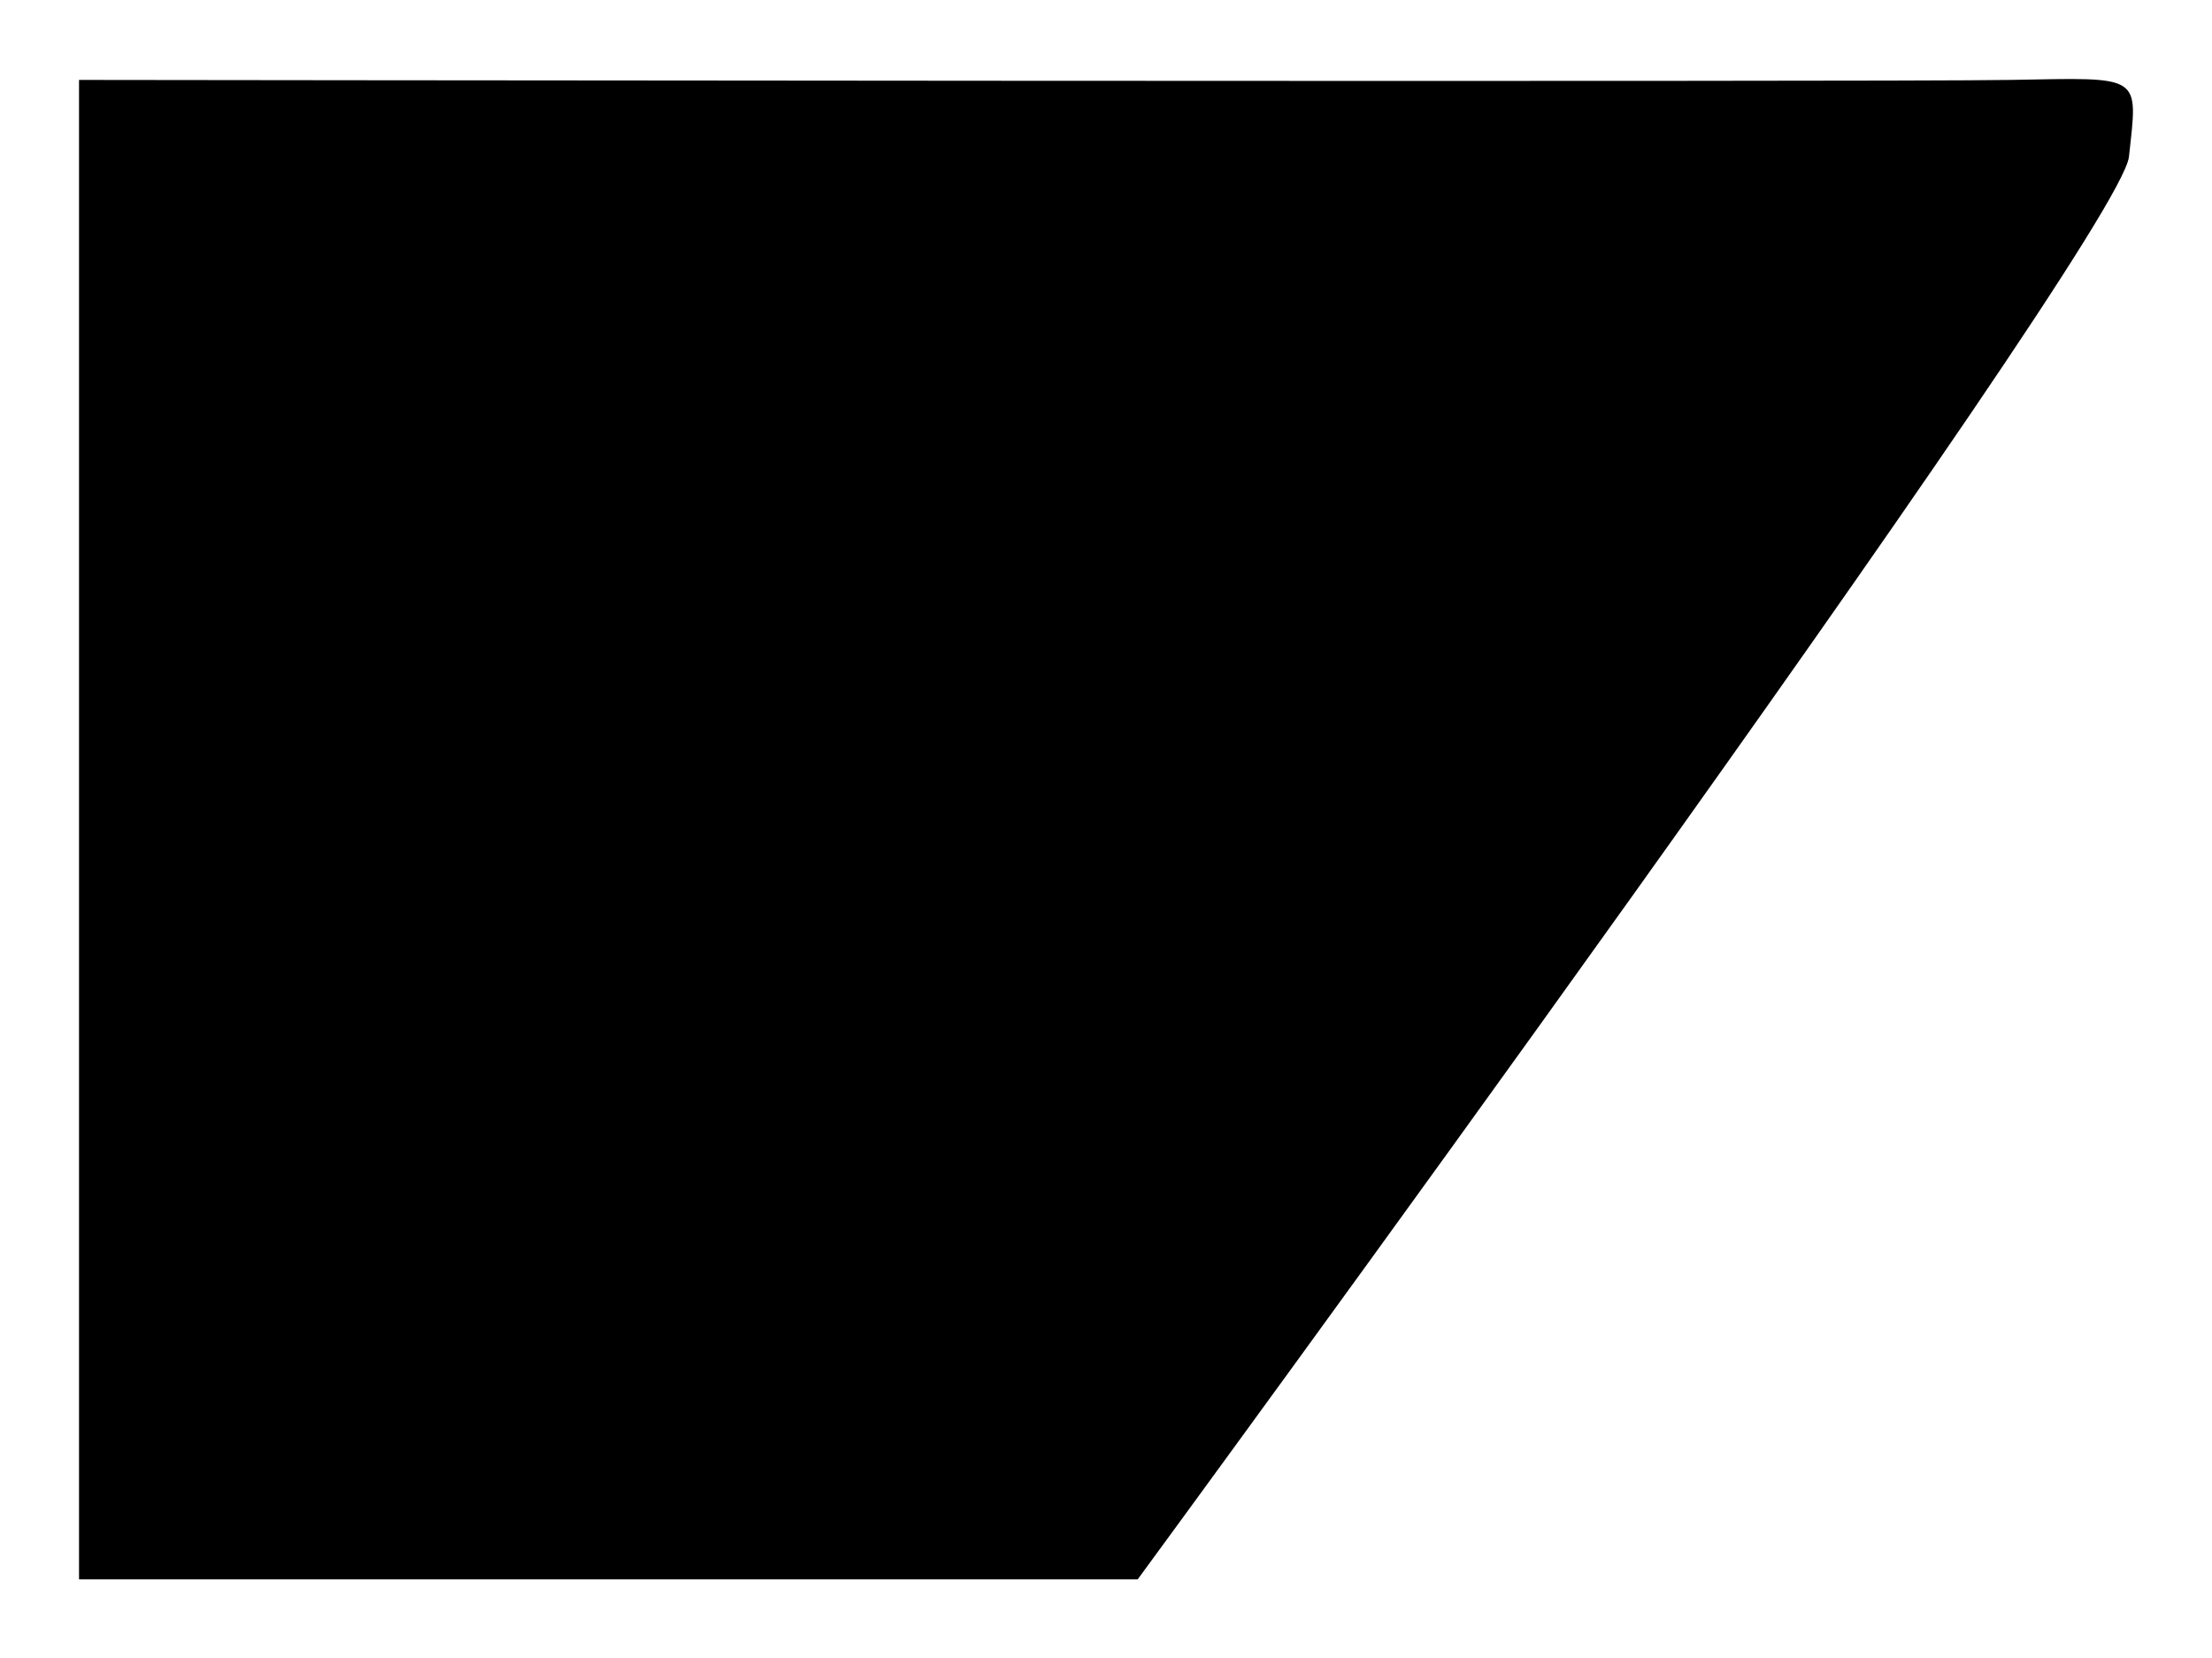 <svg xmlns="http://www.w3.org/2000/svg" xmlns:xlink="http://www.w3.org/1999/xlink" width="671.667" height="503.608" viewBox="0 0 671.667 503.608"><defs><filter id="a" x="0" y="0" width="671.667" height="503.608" filterUnits="userSpaceOnUse"><feOffset dy="8" input="SourceAlpha"/><feGaussianBlur stdDeviation="8" result="b"/><feFlood flood-opacity="0.702"/><feComposite operator="in" in2="b"/><feComposite in="SourceGraphic"/></filter></defs><g transform="matrix(1, 0, 0, 1, 0, 0)" filter="url(#a)"><path d="M-93,162V617.333H228.454s298.251-406.667,300.995-432S533.817,161.308,493.4,162-93,162-93,162Z" transform="translate(117 -145.73)"/></g></svg>